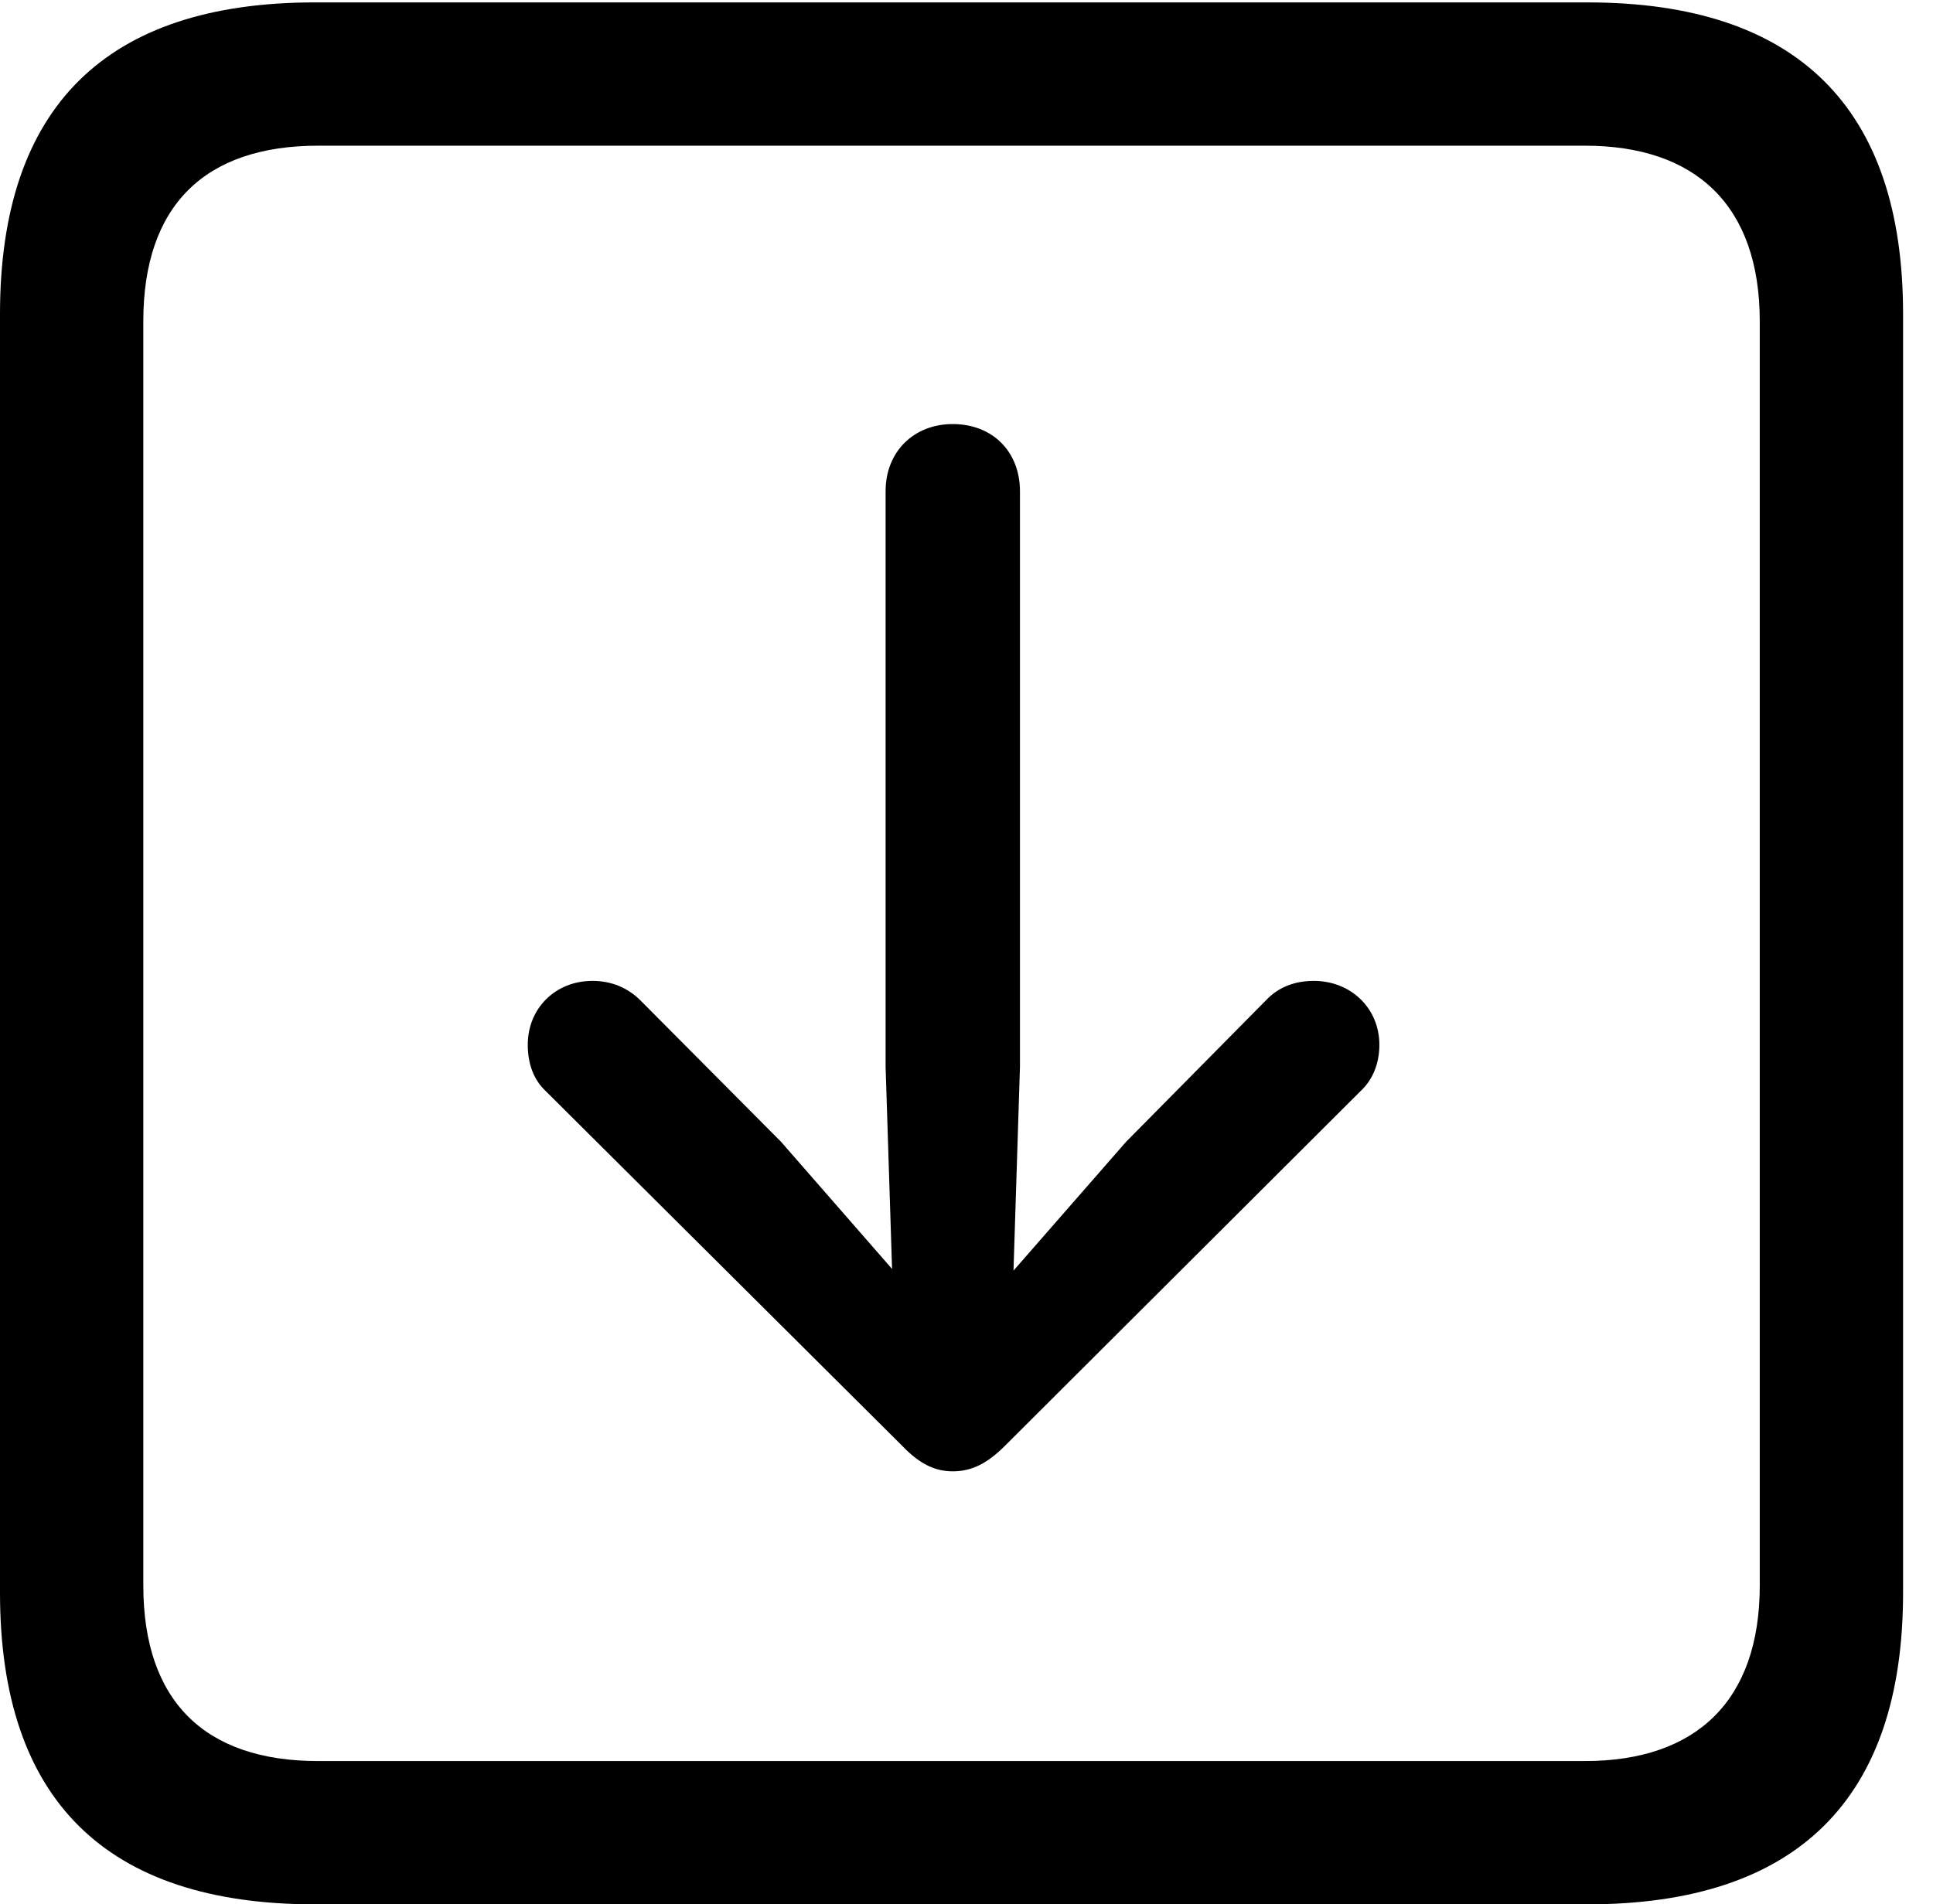 <svg version="1.1" xmlns="http://www.w3.org/2000/svg" xmlns:xlink="http://www.w3.org/1999/xlink" width="23.32" height="22.979" viewBox="0 0 23.32 22.979">
 <g>
  <rect height="22.979" opacity="0" width="23.32" x="0" y="0"/>
  <path d="M3.799 22.979L19.15 22.979C21.68 22.979 22.959 21.709 22.959 19.219L22.959 3.789C22.959 1.299 21.68 0.029 19.15 0.029L3.799 0.029C1.279 0.029 0 1.289 0 3.789L0 19.219C0 21.719 1.279 22.979 3.799 22.979ZM3.838 21.25C2.471 21.25 1.729 20.527 1.729 19.131L1.729 3.877C1.729 2.48 2.471 1.758 3.838 1.758L19.121 1.758C20.459 1.758 21.23 2.48 21.23 3.877L21.23 19.131C21.23 20.527 20.459 21.25 19.121 21.25Z" fill="currentColor"/>
  <path d="M11.494 5.117C11.025 5.117 10.684 5.449 10.684 5.928L10.684 12.871L10.762 15.312L9.424 13.779L7.725 12.07C7.578 11.924 7.383 11.836 7.148 11.836C6.699 11.836 6.367 12.168 6.367 12.607C6.367 12.832 6.436 13.027 6.582 13.164L10.879 17.441C11.084 17.656 11.27 17.754 11.494 17.754C11.738 17.754 11.924 17.646 12.129 17.441L16.416 13.164C16.562 13.027 16.641 12.832 16.641 12.607C16.641 12.168 16.299 11.836 15.85 11.836C15.615 11.836 15.42 11.914 15.273 12.07L13.584 13.779L12.227 15.332L12.305 12.871L12.305 5.928C12.305 5.449 11.973 5.117 11.494 5.117Z" fill="currentColor"/>
 </g>
</svg>

